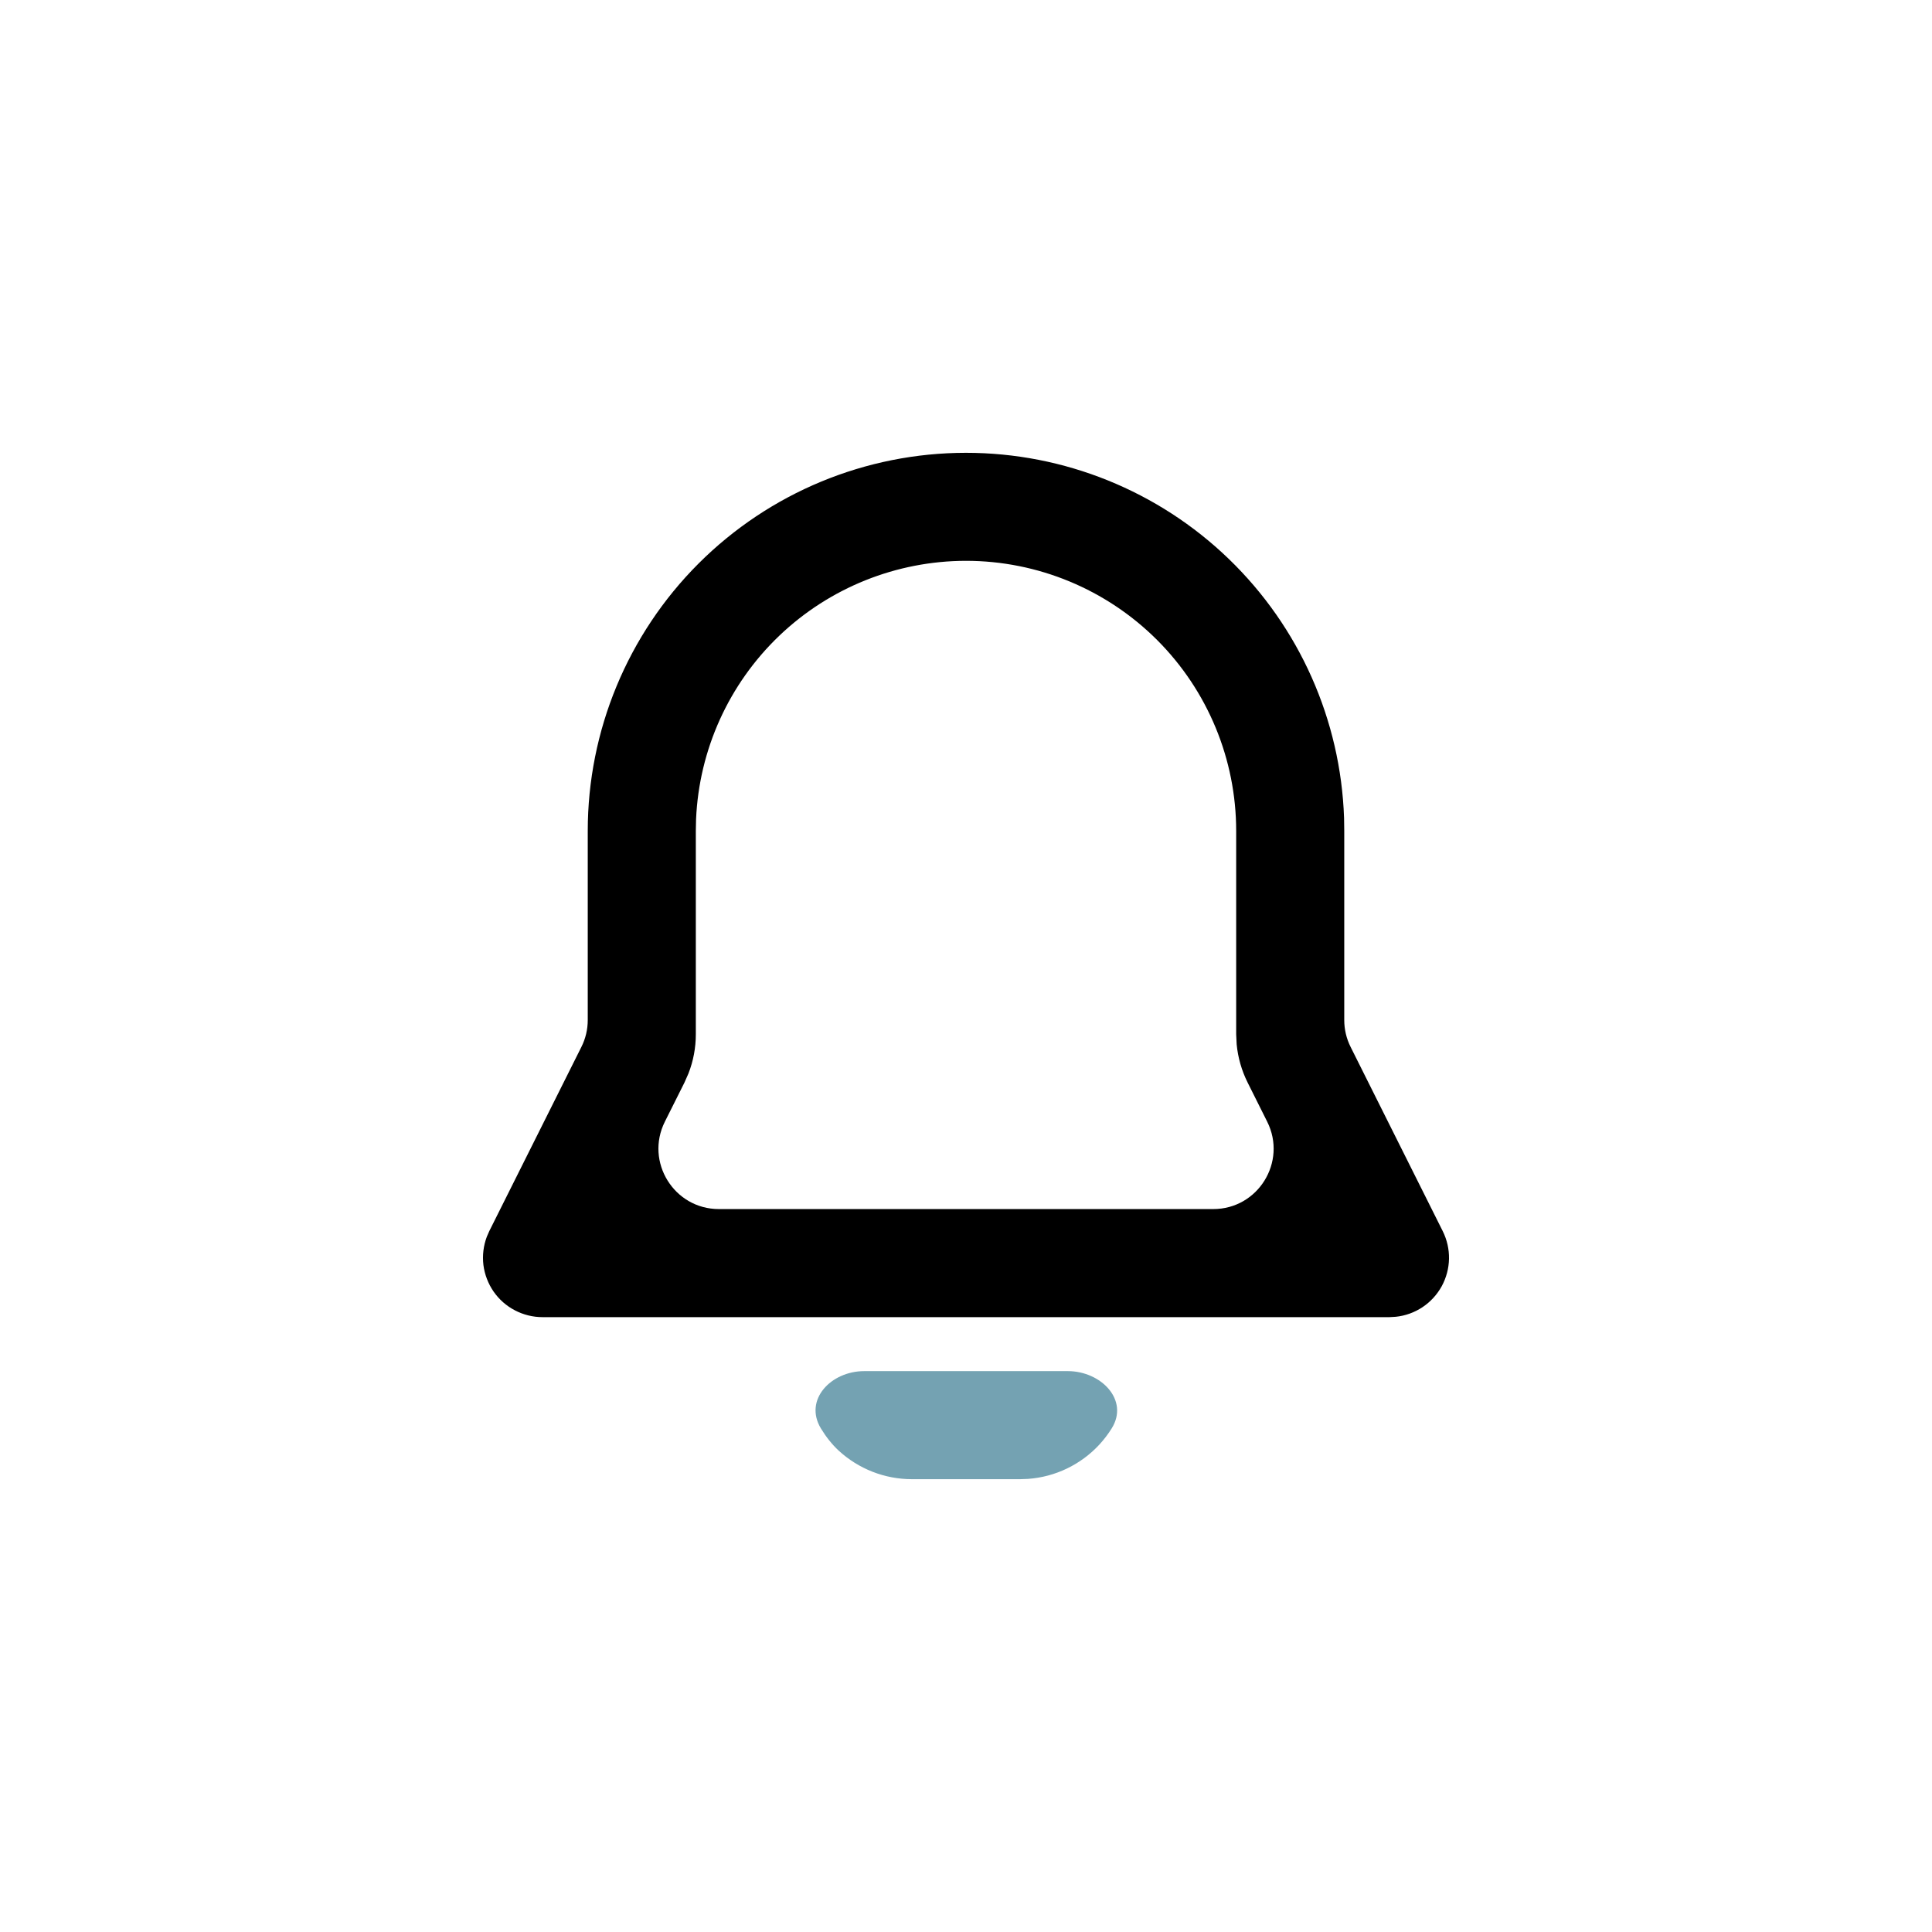 <svg width="32" height="32" viewBox="0 0 32 32" fill="none" xmlns="http://www.w3.org/2000/svg">
<path fill-rule="evenodd" clip-rule="evenodd" d="M16 7.5C17.625 7.5 19.186 8.131 20.354 9.259C21.522 10.387 22.206 11.925 22.262 13.548L22.265 13.763V16.895C22.265 17.05 22.301 17.203 22.371 17.342L23.896 20.391C23.967 20.534 24.003 20.691 24 20.85C23.997 21.009 23.955 21.165 23.879 21.305C23.802 21.444 23.693 21.563 23.561 21.651C23.428 21.739 23.276 21.794 23.118 21.81L23.015 21.816H8.985C8.826 21.816 8.669 21.777 8.528 21.703C8.387 21.63 8.266 21.523 8.175 21.392C8.085 21.261 8.027 21.11 8.007 20.953C7.988 20.795 8.007 20.634 8.063 20.485L8.104 20.391L9.629 17.342C9.699 17.203 9.735 17.05 9.735 16.895V13.763C9.735 12.102 10.395 10.509 11.57 9.334C12.745 8.16 14.338 7.5 16 7.5ZM16 9.289C14.847 9.29 13.738 9.735 12.905 10.532C12.072 11.329 11.579 12.417 11.529 13.569L11.525 13.763V17.131C11.525 17.353 11.484 17.573 11.403 17.78L11.336 17.932L11.012 18.579C10.68 19.244 11.164 20.026 11.907 20.026H20.095C20.838 20.026 21.321 19.244 20.989 18.579L20.665 17.931C20.566 17.733 20.504 17.517 20.483 17.297L20.475 17.131V13.763C20.475 12.577 20.004 11.439 19.165 10.6C18.325 9.761 17.187 9.289 16 9.289Z" fill="currentColor"/>
<path d="M17.686 22.71C18.238 22.71 18.706 23.191 18.413 23.659C18.354 23.754 18.285 23.844 18.208 23.928C17.901 24.259 17.48 24.462 17.029 24.495L16.895 24.5H15.105C14.653 24.5 14.219 24.33 13.887 24.023C13.779 23.922 13.68 23.797 13.596 23.658C13.311 23.185 13.763 22.71 14.315 22.71H17.686Z" fill="#74A2B2"/>
</svg>
